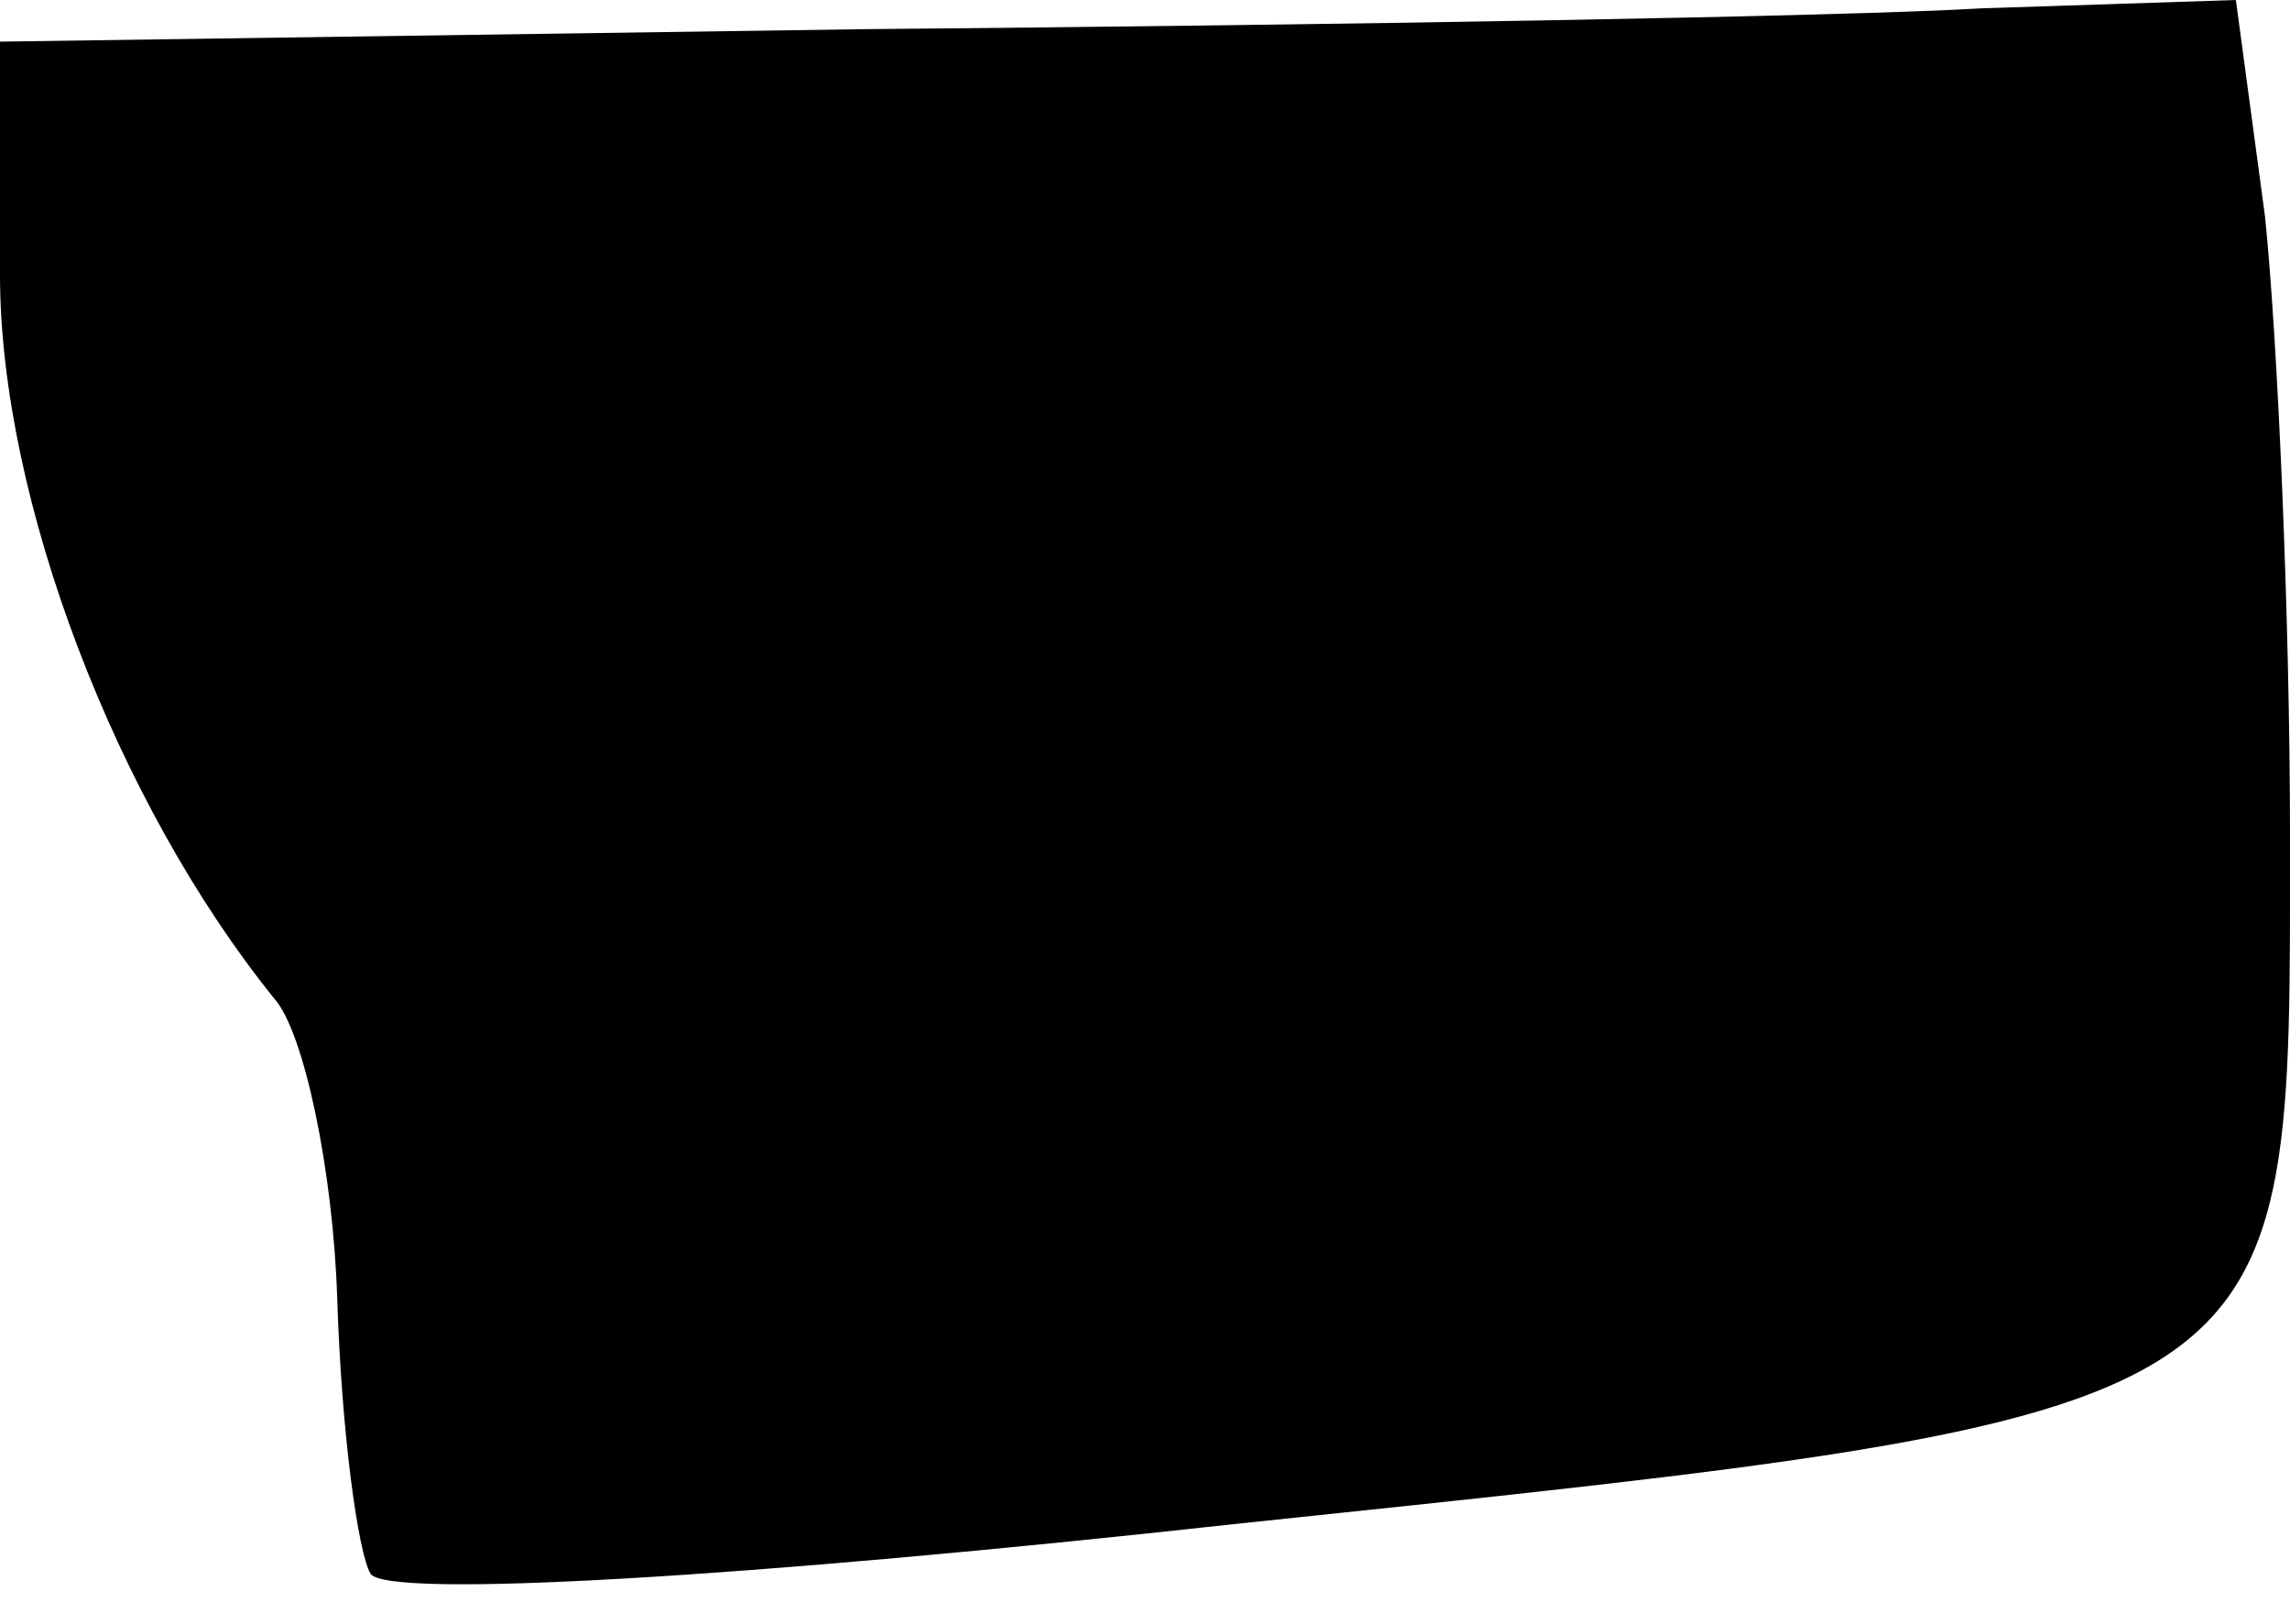 <?xml version="1.0" standalone="no"?>
<!DOCTYPE svg PUBLIC "-//W3C//DTD SVG 20010904//EN"
 "http://www.w3.org/TR/2001/REC-SVG-20010904/DTD/svg10.dtd">
<svg version="1.0" xmlns="http://www.w3.org/2000/svg"
 width="55pt" height="39pt" viewBox="0 0 55 39"
 preserveAspectRatio="xMidYMid meet">
<g transform="translate(0,39) scale(0.1,-0.1)"
fill="#000000" stroke="none">
<path fill="#000000" stroke="none" d="M208 383 l-208 -3 0 -56 c0 -54 28
-127 66 -174 7 -8 14 -41 15 -72 1 -32 5 -61 8 -66 4 -6 90 -1 208 12 257 27
253 25 253 165 0 53 -3 120 -6 149 l-7 52 -61 -2 c-34 -2 -154 -4 -268 -5z"/>
</g>
</svg>
